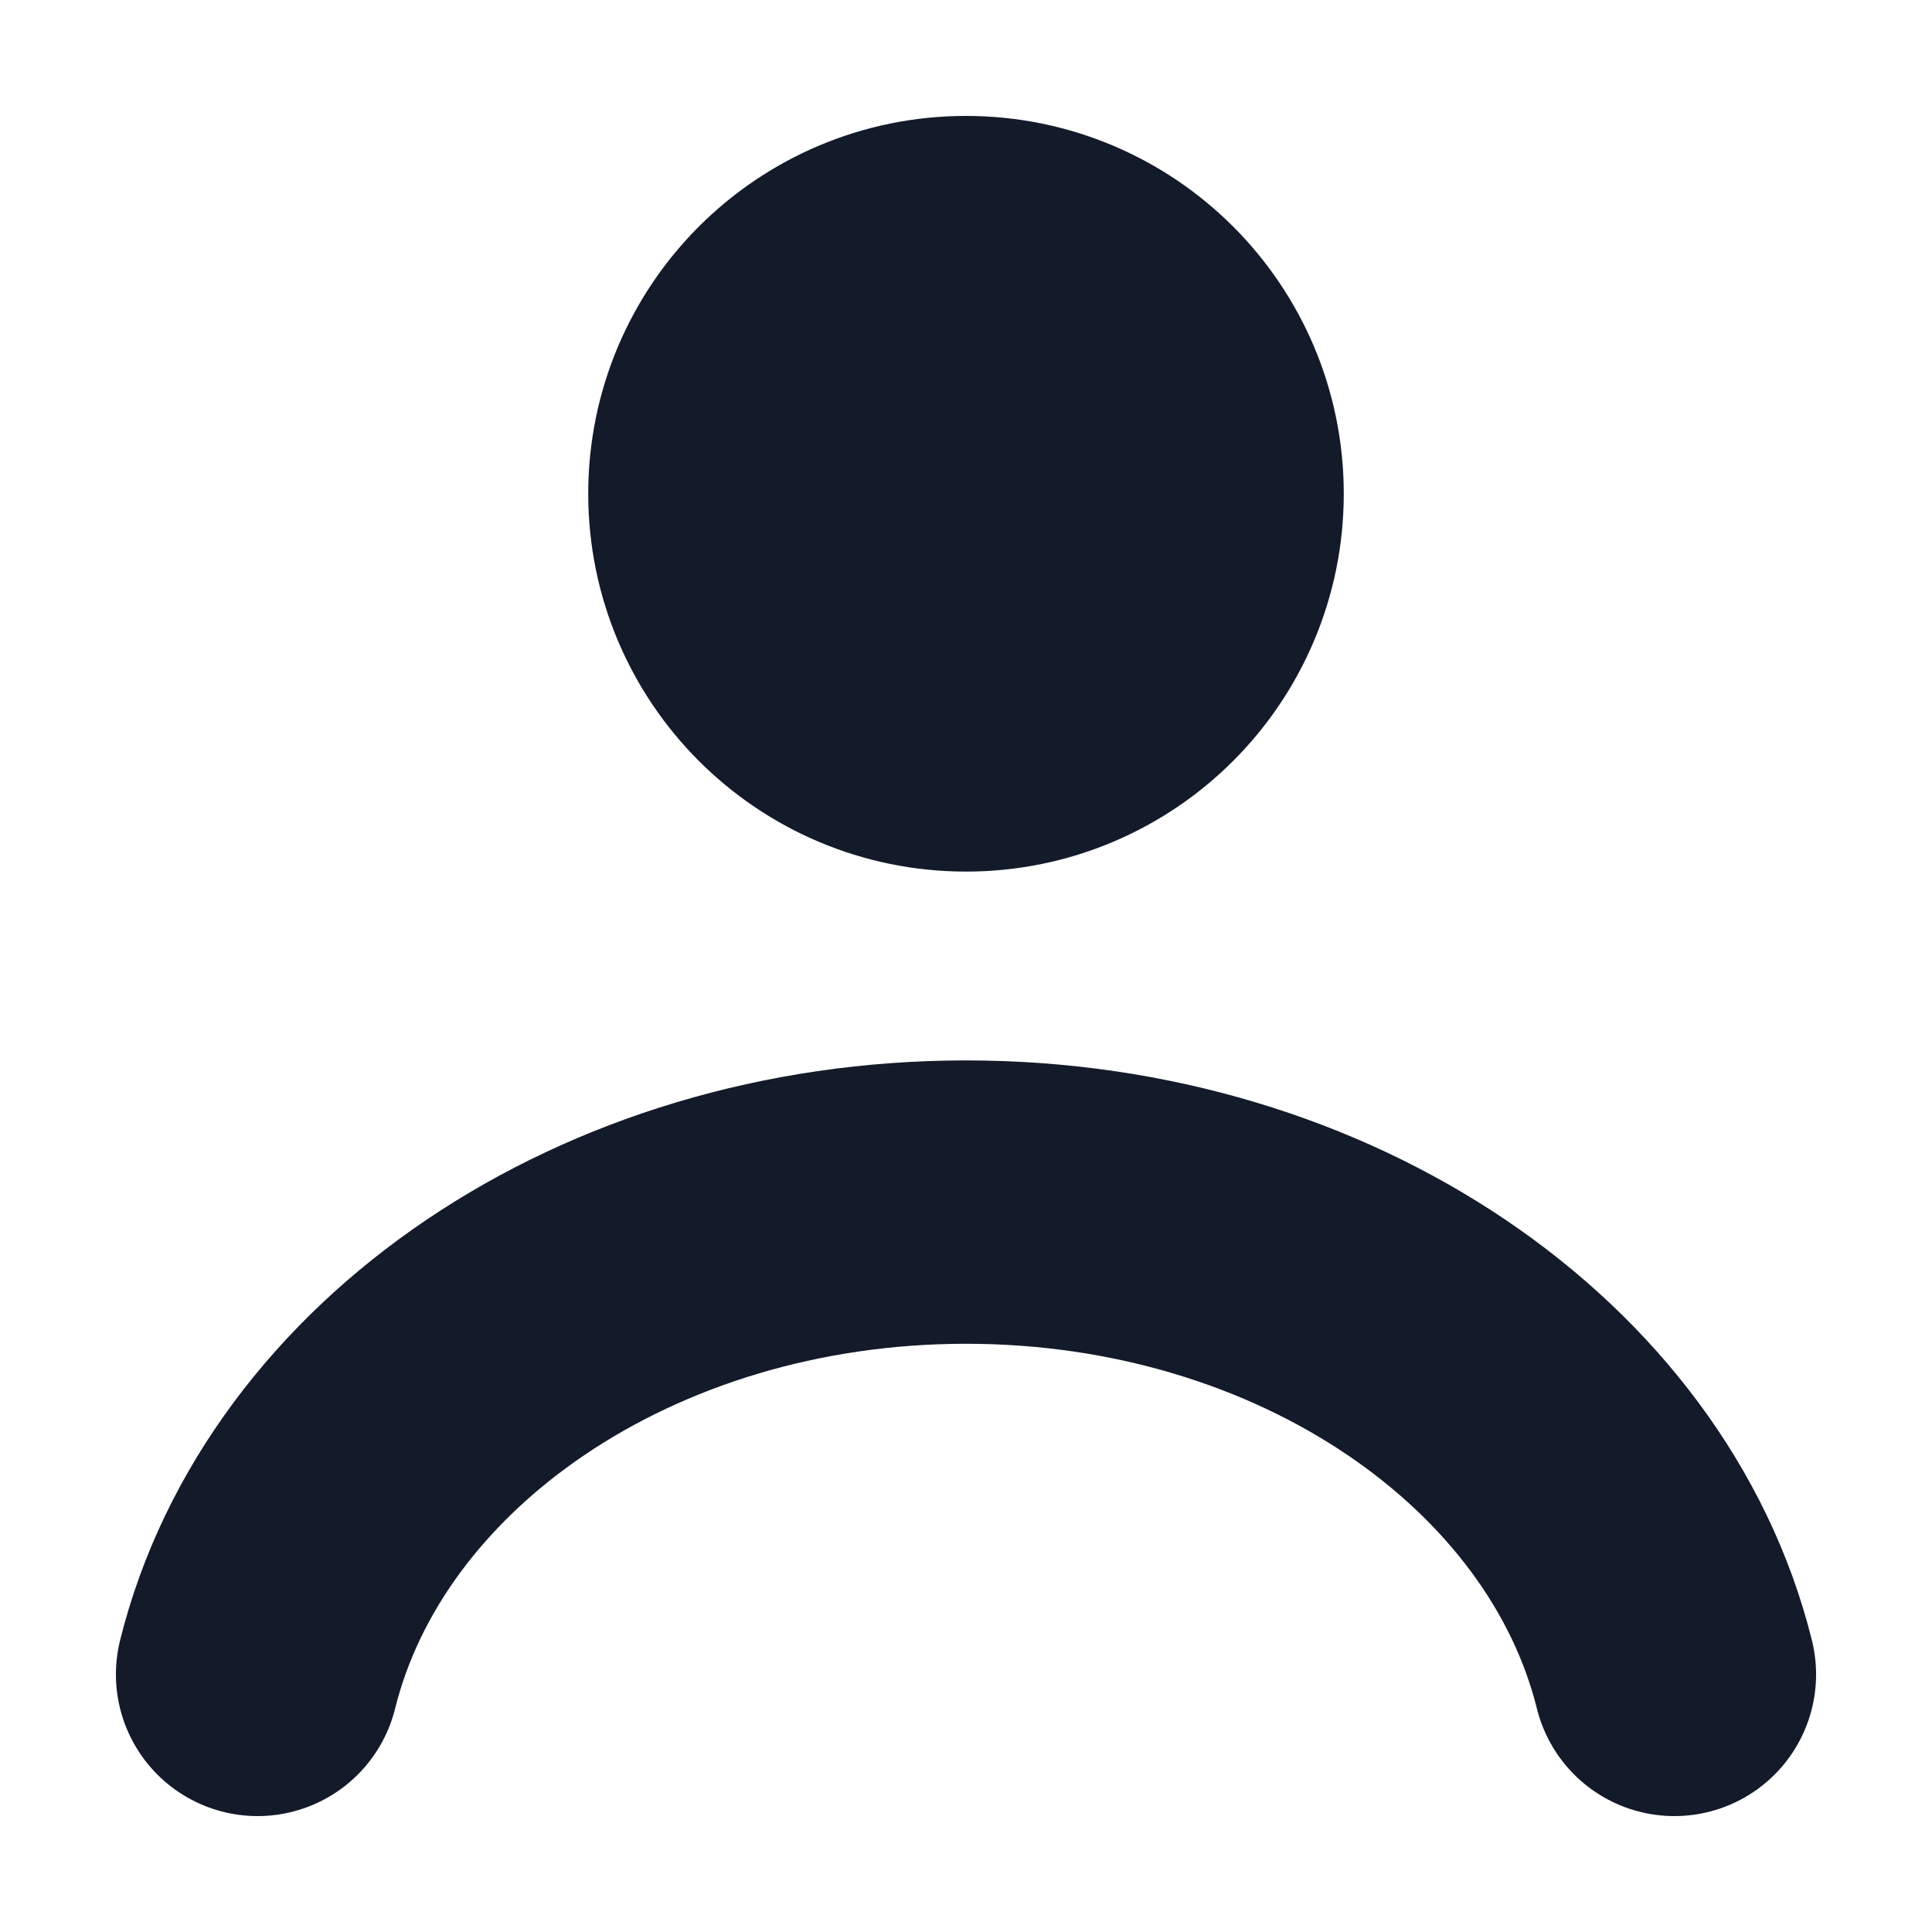 <svg width="15" height="15" viewBox="0 0 15 15" fill="none" xmlns="http://www.w3.org/2000/svg">
<path d="M13 13C12.48 10.908 10.215 9.333 7.5 9.333C4.785 9.333 2.52 10.908 2 13M7.5 3.833H7.518M9.333 3.833C9.333 4.846 8.513 5.667 7.5 5.667C6.487 5.667 5.667 4.846 5.667 3.833C5.667 2.821 6.487 2 7.5 2C8.513 2 9.333 2.821 9.333 3.833Z" stroke="#131A29" stroke-width="2.2" stroke-linecap="round" stroke-linejoin="round"/>
</svg>
